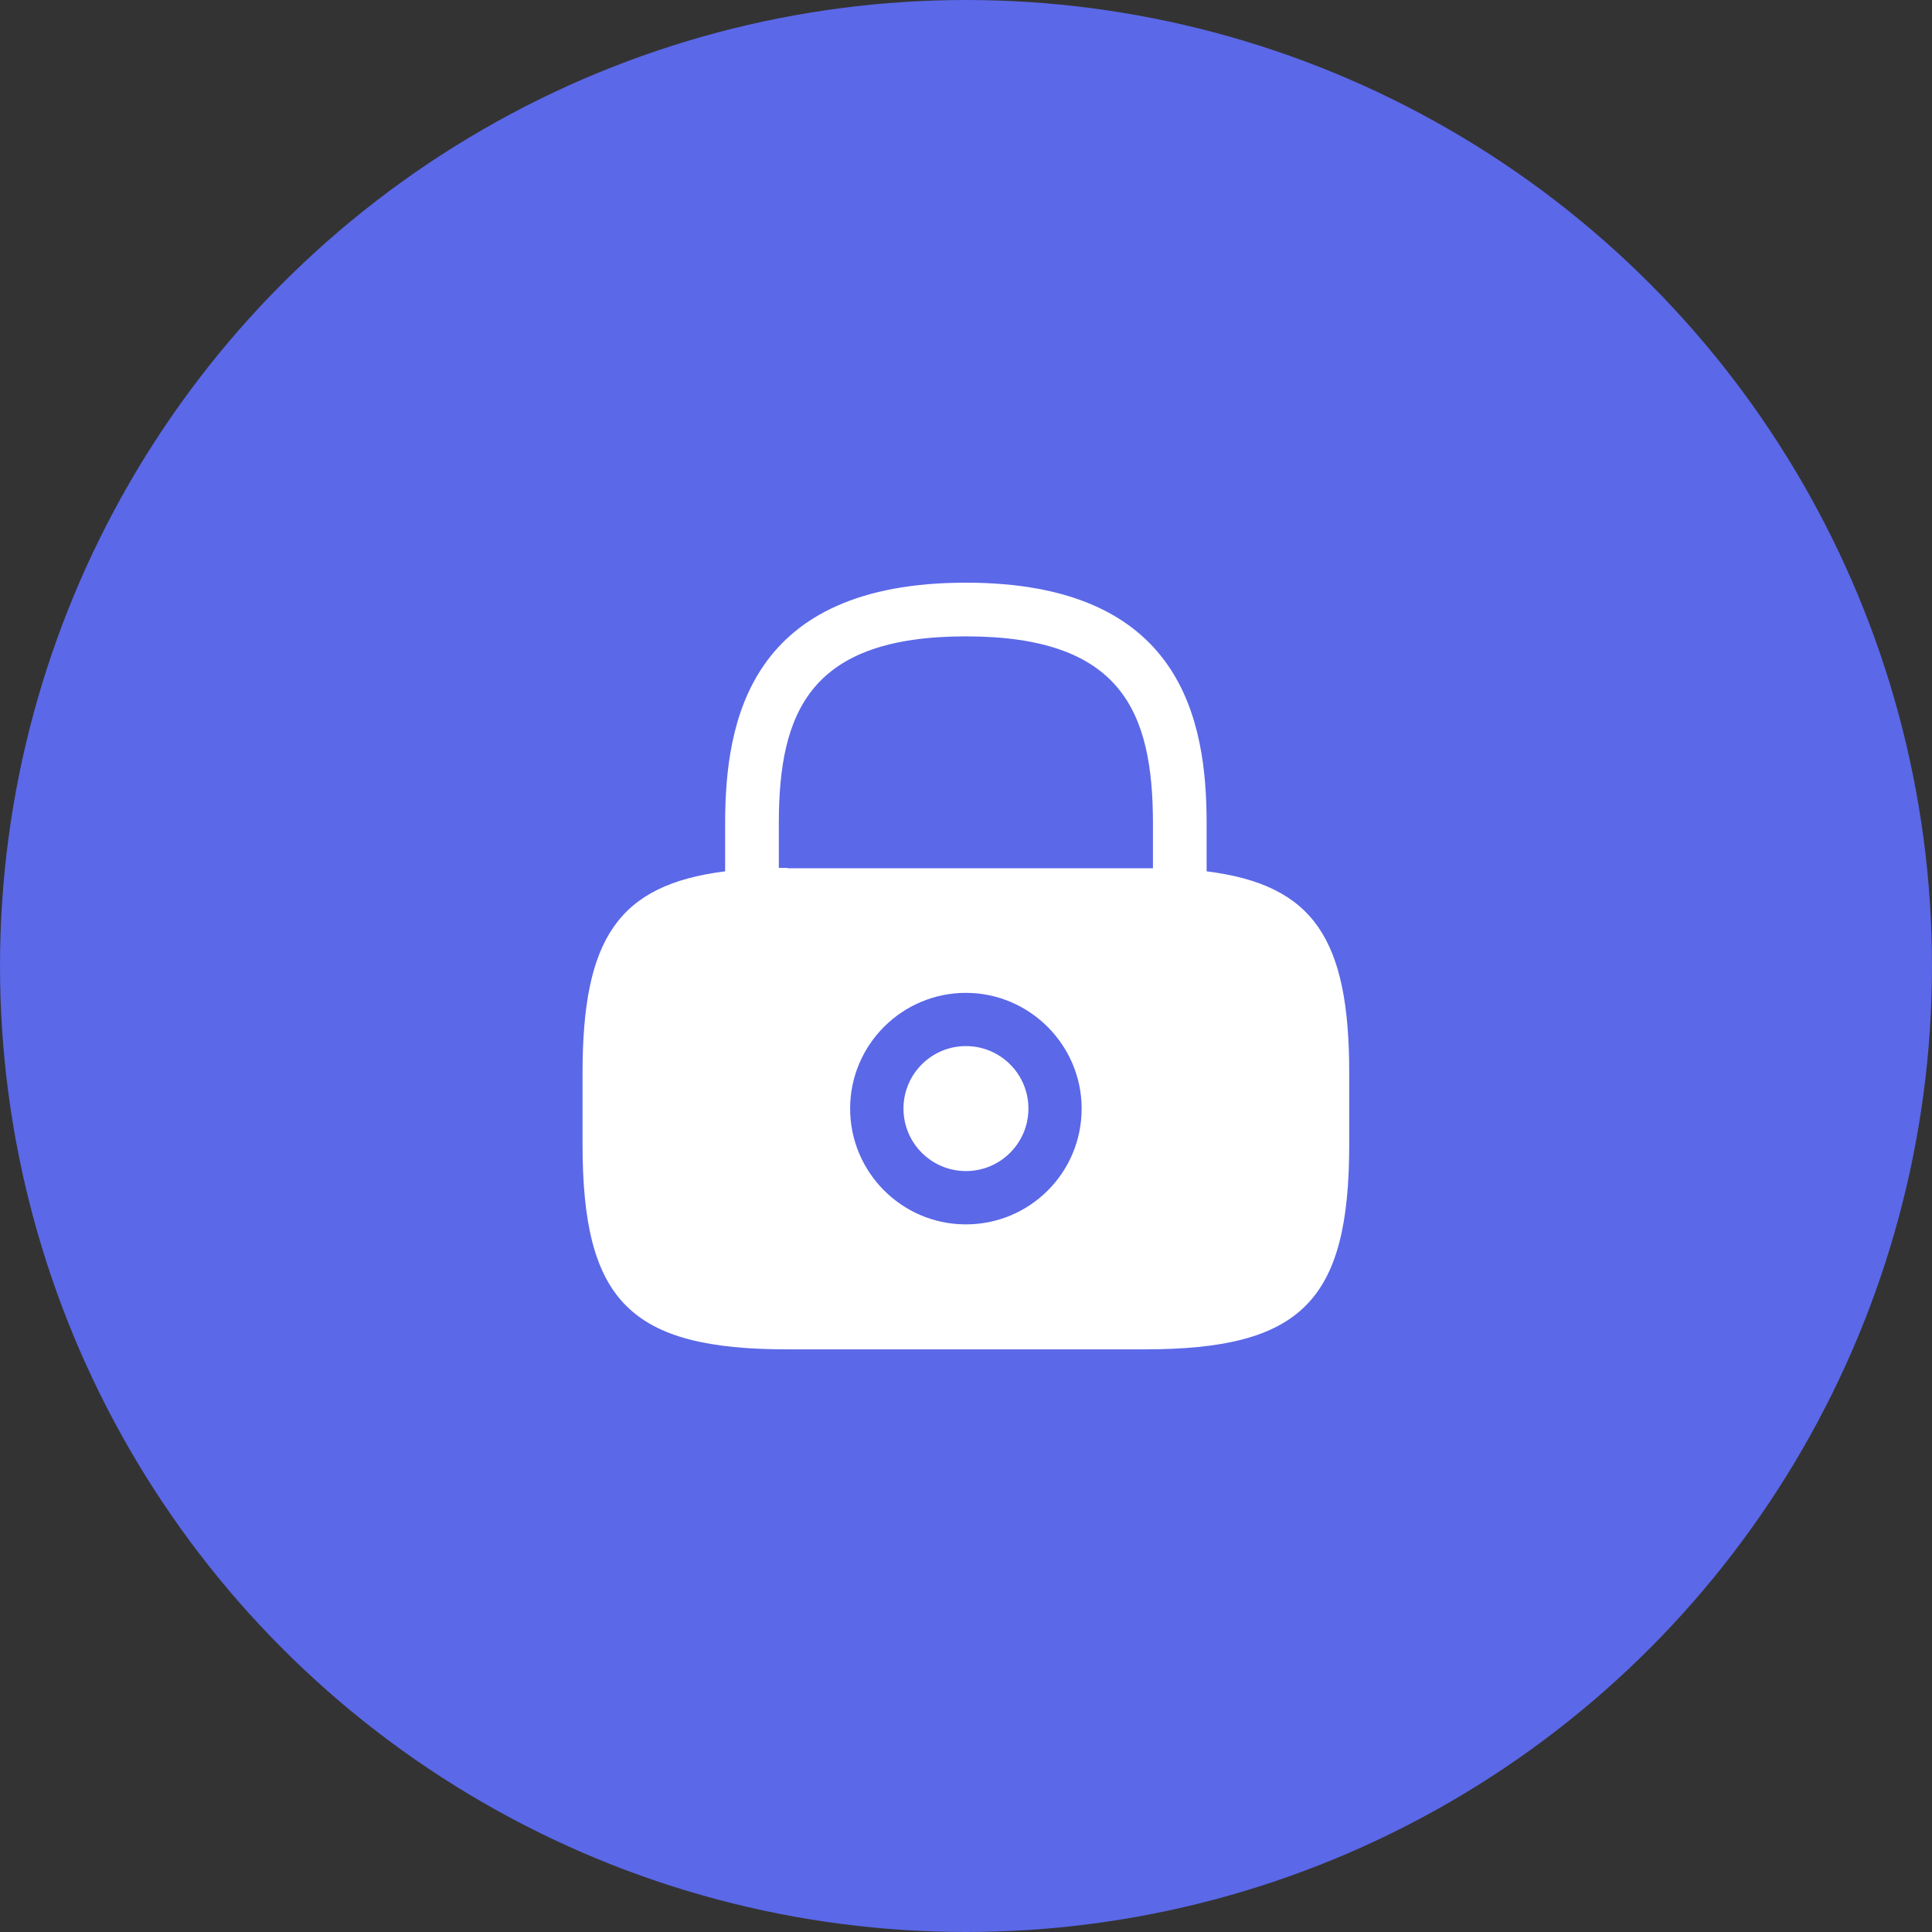 <svg width="42" height="42" viewBox="0 0 42 42" fill="none" xmlns="http://www.w3.org/2000/svg">
<rect x="0" y="0" width="42" height="42" fill="#333333" stroke="none"/>
<circle cx="21" cy="21" r="21" fill="#5B68E8"/>
<path d="M20.999 25.458C21.749 25.458 22.357 24.85 22.357 24.099C22.357 23.349 21.749 22.741 20.999 22.741C20.249 22.741 19.641 23.349 19.641 24.099C19.641 24.85 20.249 25.458 20.999 25.458Z" fill="white"/>
<path d="M26.231 18.942V17.9C26.231 15.65 25.689 12.667 20.997 12.667C16.306 12.667 15.764 15.65 15.764 17.9V18.942C13.431 19.234 12.664 20.417 12.664 23.325V24.875C12.664 28.292 13.706 29.334 17.122 29.334H24.872C28.289 29.334 29.331 28.292 29.331 24.875V23.325C29.331 20.417 28.564 19.234 26.231 18.942ZM20.997 26.617C19.606 26.617 18.481 25.484 18.481 24.1C18.481 22.709 19.614 21.584 20.997 21.584C22.381 21.584 23.514 22.717 23.514 24.1C23.514 25.492 22.389 26.617 20.997 26.617ZM17.122 18.867C17.056 18.867 16.997 18.867 16.931 18.867V17.9C16.931 15.459 17.622 13.834 20.997 13.834C24.372 13.834 25.064 15.459 25.064 17.9V18.875C24.997 18.875 24.939 18.875 24.872 18.875H17.122V18.867Z" fill="white"/>
</svg>
